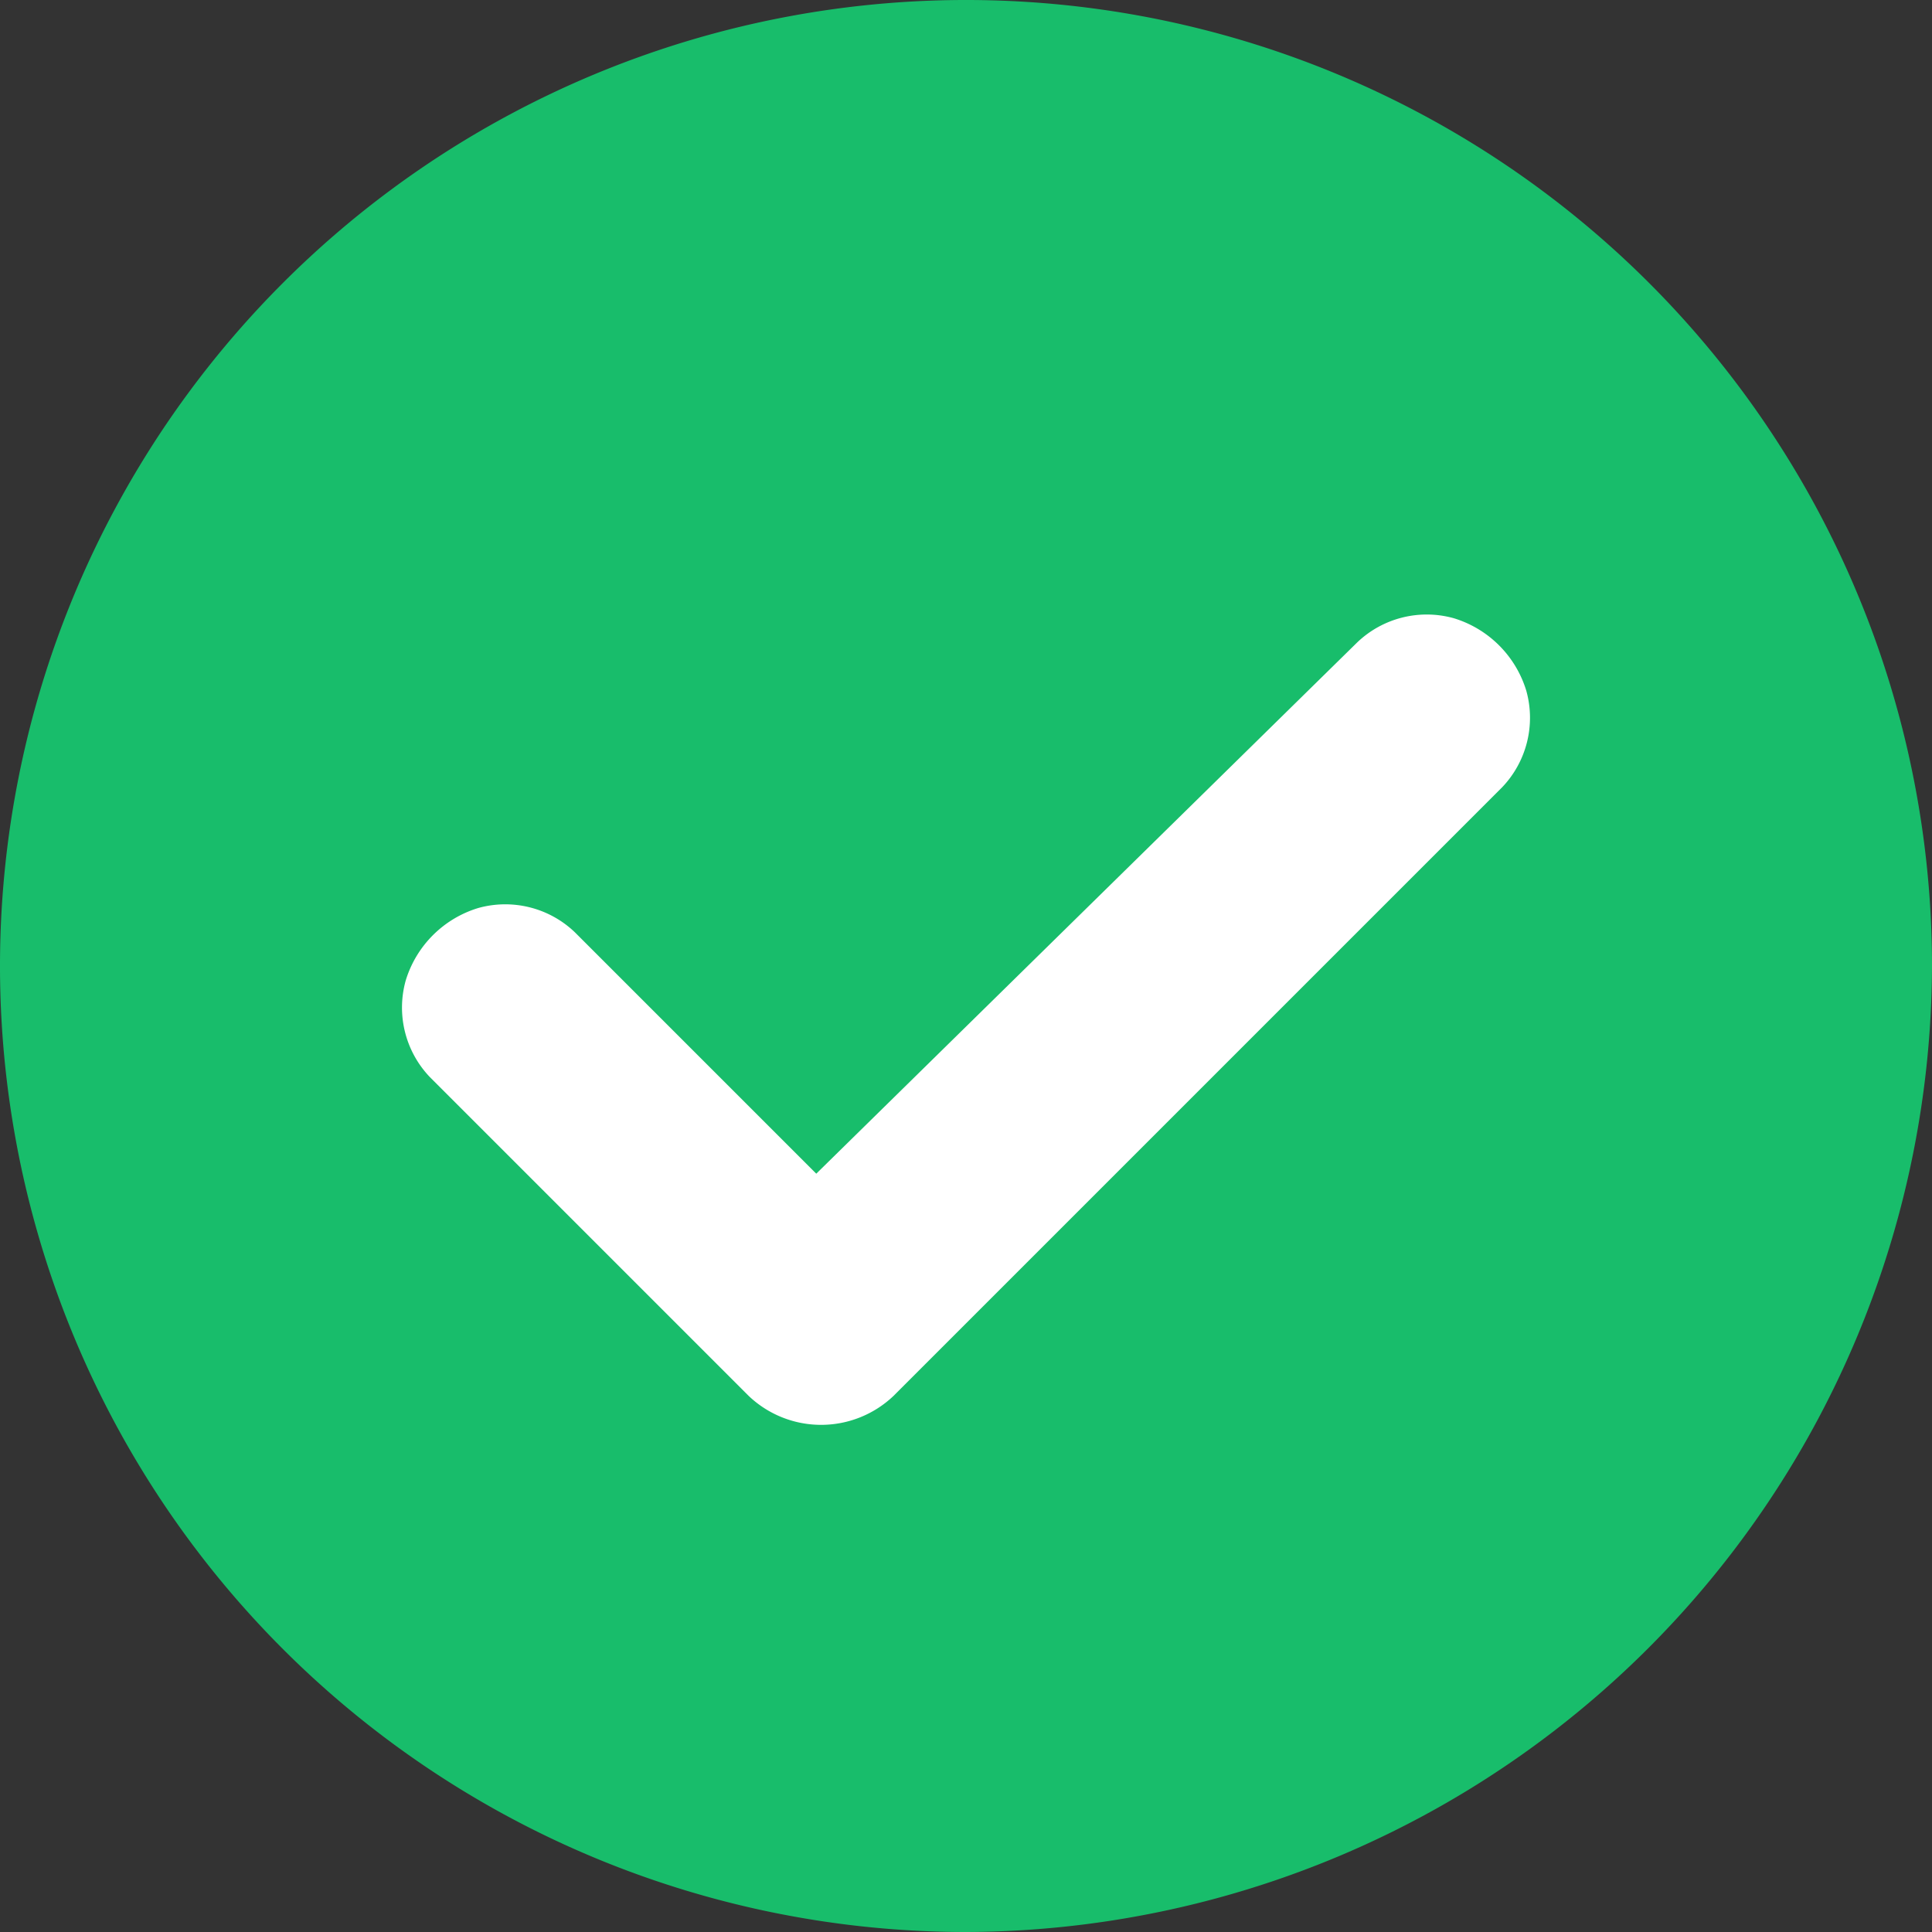 <svg xmlns="http://www.w3.org/2000/svg" width="40" height="40" viewBox="0 0 40 40">
  <rect x="0" y="0" width="40" height="40" fill="#333333" stroke="none"/>
  <defs>
    <style>
      .cls-1 {
        fill: #fff;
      }

      .cls-2 {
        fill: #18bd6b;
      }
    </style>
  </defs>
  <g id="success" transform="translate(-12 -10)">
    <circle id="椭圆_32" data-name="椭圆 32" class="cls-1" cx="15.5" cy="15.5" r="15.5" transform="translate(17 15)"/>
    <path id="路径_1771" data-name="路径 1771" class="cls-2" d="M32,50A20,20,0,1,1,52,30,20.059,20.059,0,0,1,32,50ZM27.5,38.9a2.175,2.175,0,0,0,3,0L43.1,26.3a2.083,2.083,0,0,0,.5-2,2.254,2.254,0,0,0-1.5-1.5,2.083,2.083,0,0,0-2,.5l-11.2,11-5-5a2.083,2.083,0,0,0-2-.5,2.254,2.254,0,0,0-1.5,1.5,2.083,2.083,0,0,0,.5,2Z"/>
  </g>
</svg>
